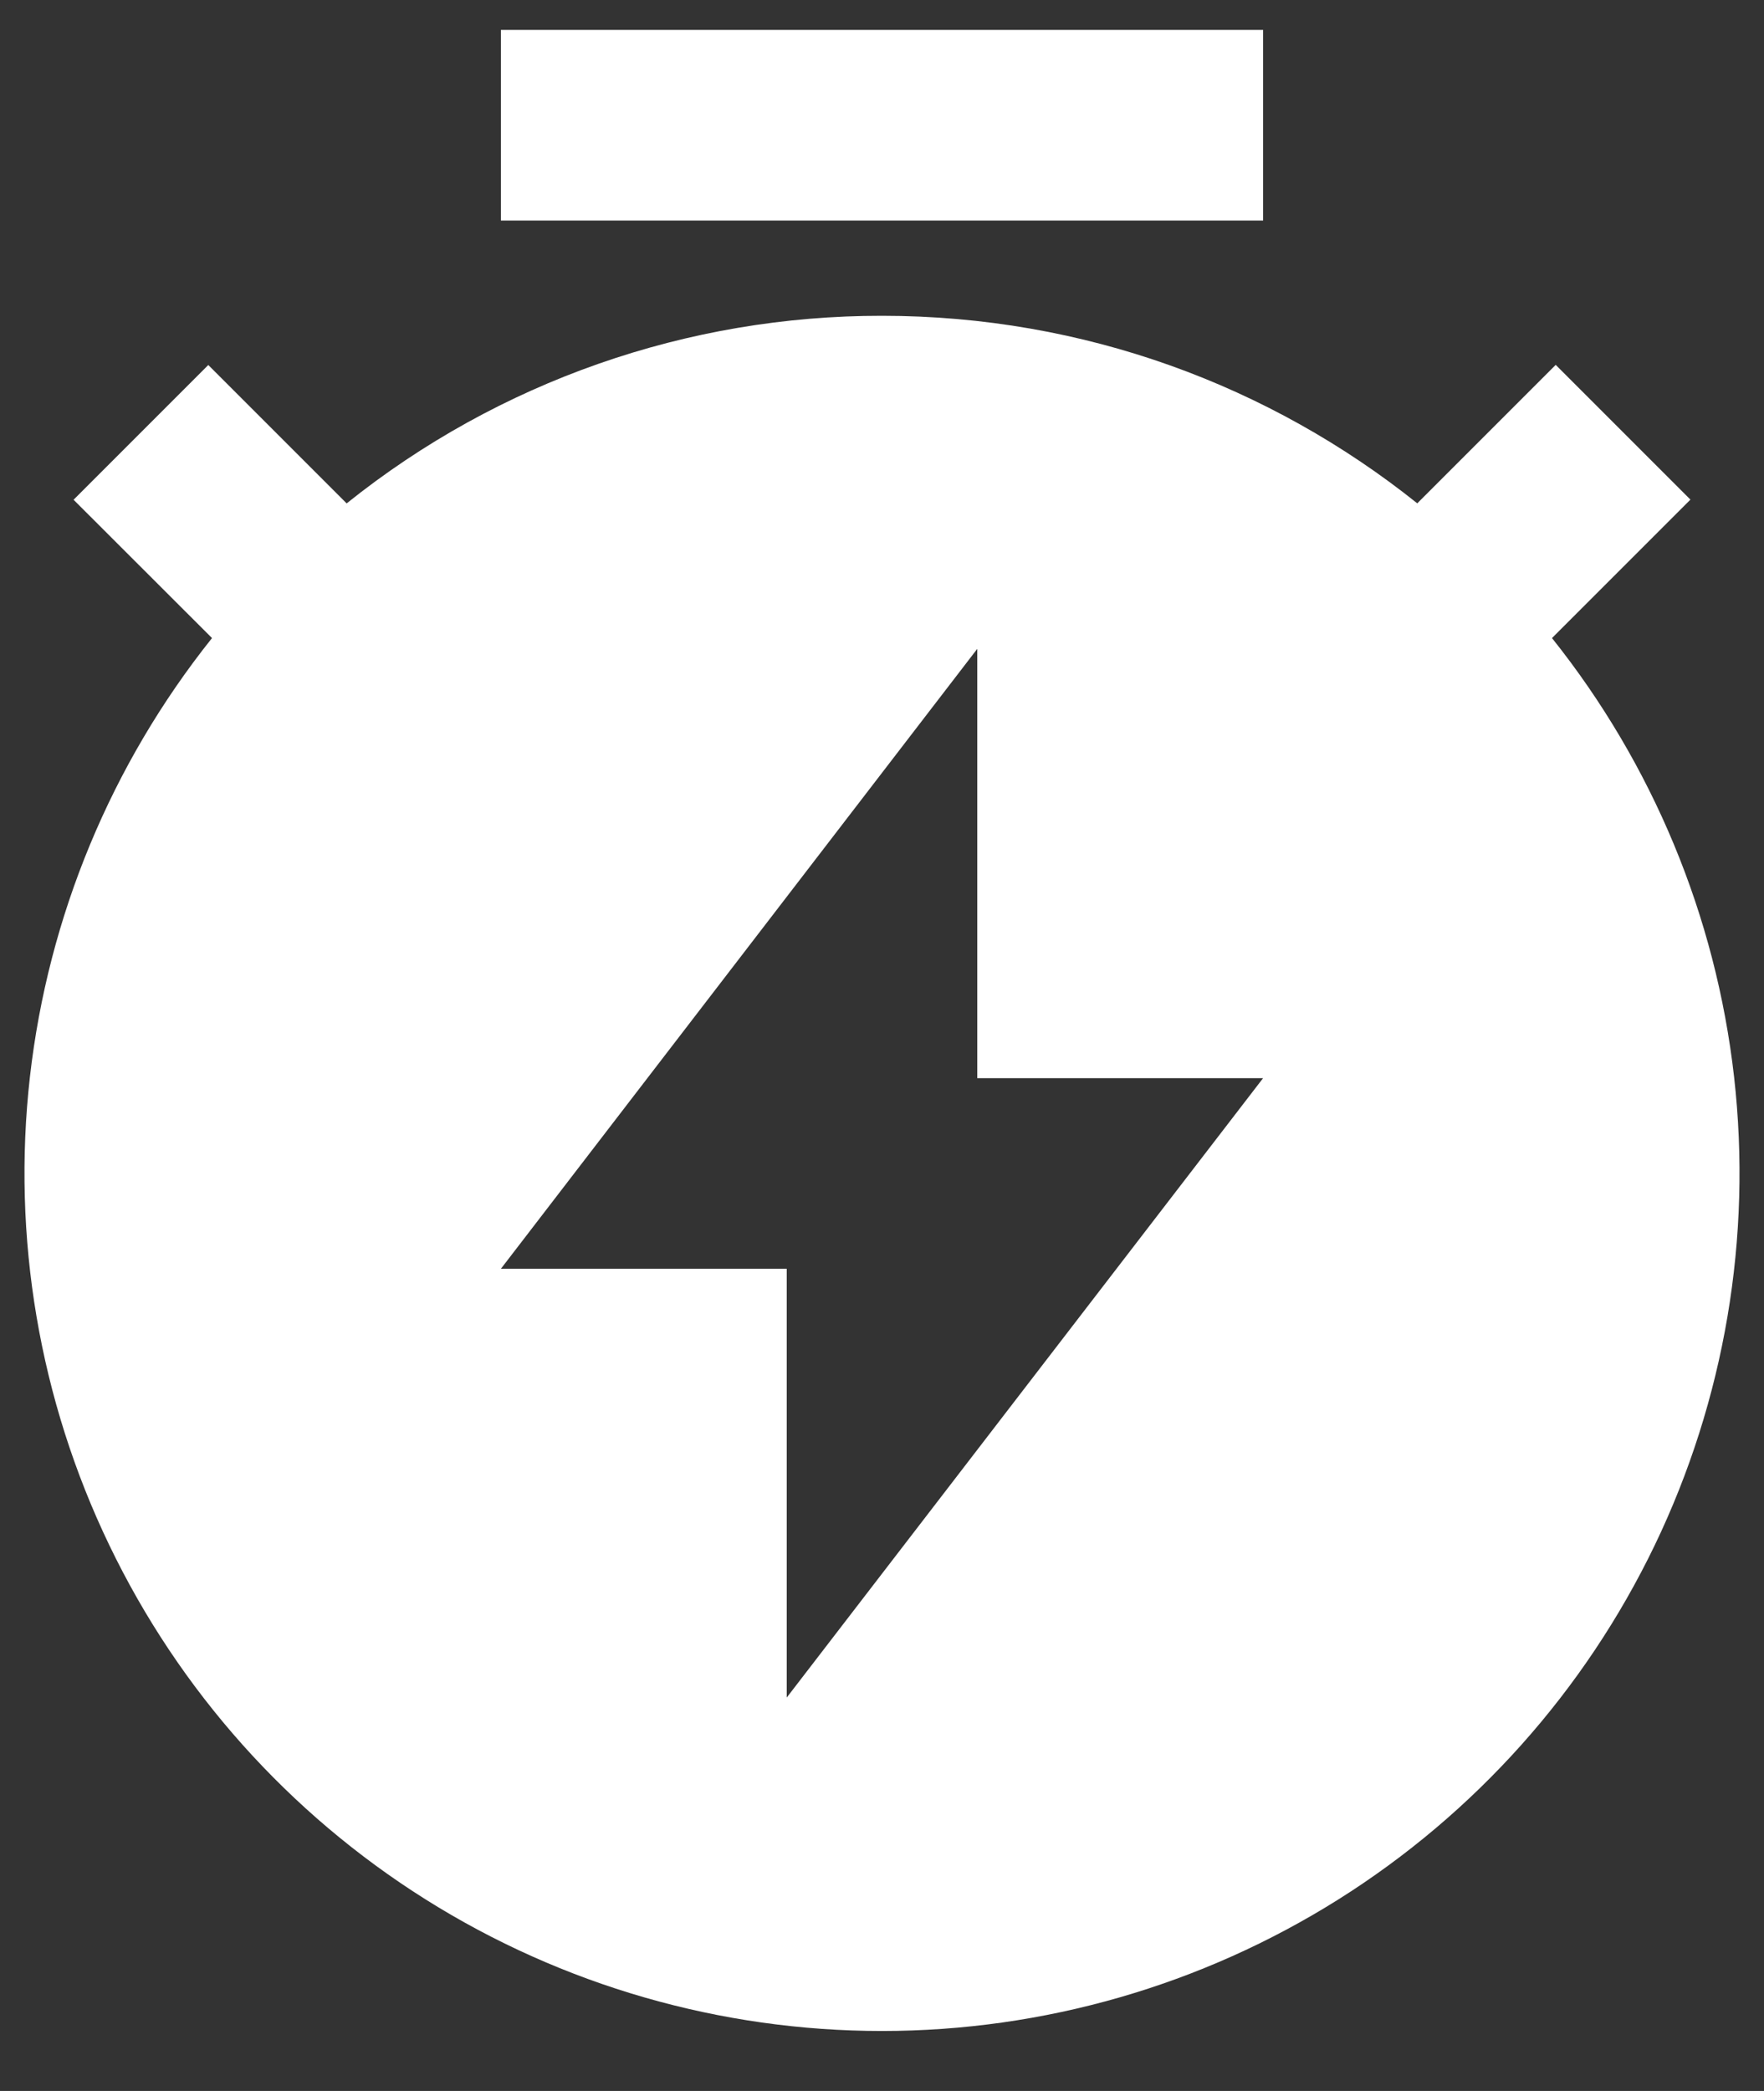 <svg width="27" height="32" viewBox="0 0 27 32" fill="none" xmlns="http://www.w3.org/2000/svg">
<rect x="0" y="0" width="27" height="32" fill="#333333" stroke="none"/>
<path d="M5.307 7.703C7.631 5.841 10.522 4.829 13.5 4.833C16.599 4.833 19.447 5.907 21.693 7.703L23.812 5.584L25.874 7.646L23.755 9.765C25.297 11.697 26.263 14.024 26.542 16.48C26.82 18.935 26.399 21.42 25.328 23.647C24.256 25.874 22.578 27.753 20.485 29.069C18.393 30.384 15.972 31.082 13.5 31.082C11.028 31.082 8.607 30.384 6.515 29.069C4.422 27.753 2.744 25.874 1.673 23.647C0.601 21.42 0.18 18.935 0.458 16.48C0.737 14.024 1.703 11.697 3.245 9.765L1.126 7.648L3.188 5.586L5.307 7.705V7.703ZM14.958 16.5V9.93L7.667 19.417H12.042V25.979L19.333 16.5H14.958ZM7.667 0.458H19.333V3.375H7.667V0.458Z" fill="white"/>
</svg>
